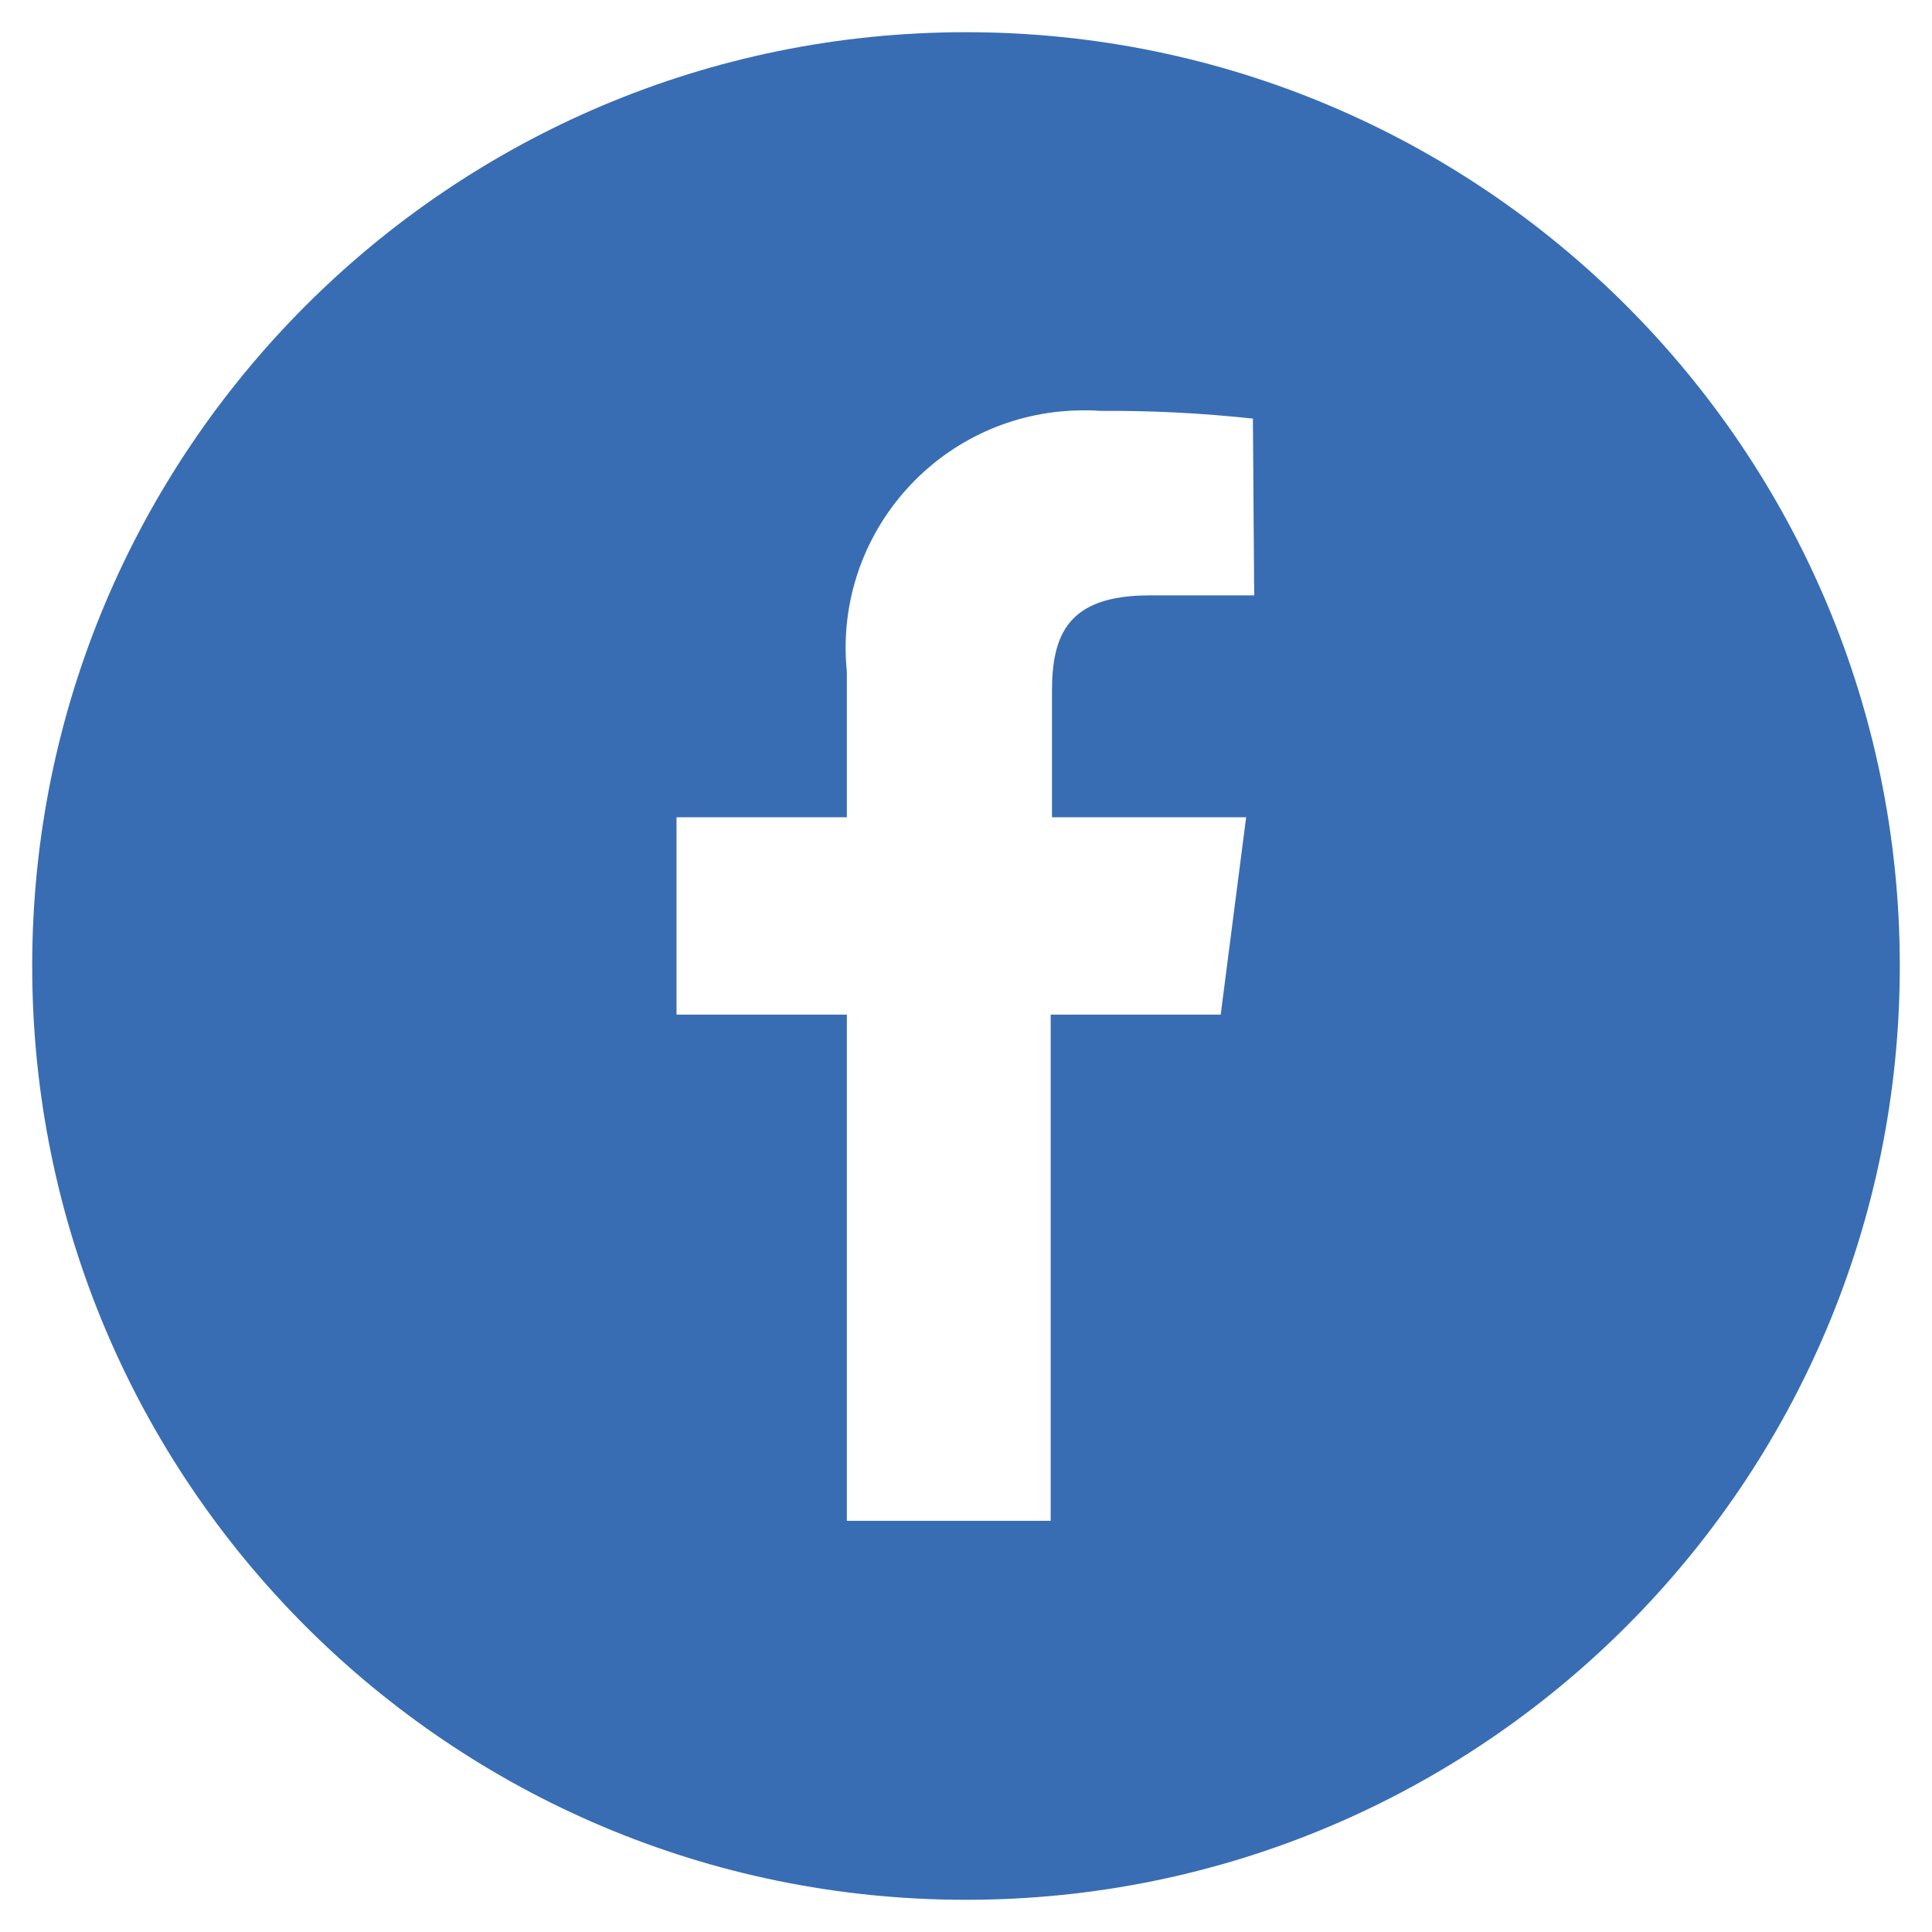 <?xml version="1.0" encoding="utf-8"?>
<!-- Generator: Adobe Illustrator 24.3.0, SVG Export Plug-In . SVG Version: 6.00 Build 0)  -->
<svg version="1.1" xmlns="http://www.w3.org/2000/svg" xmlns:xlink="http://www.w3.org/1999/xlink" x="0px" y="0px"
	 viewBox="0 0 60 60" style="enable-background:new 0 0 60 60;" xml:space="preserve">
<style type="text/css">
	.st0{fill:#386DB3;}
	.st1{display:none;}
	.st2{display:inline;}
	.st3{fill:#00C63B;}
	.st4{display:inline;fill:#1076A7;}
	.st5{display:inline;fill:#E42320;}
	.st6{fill:url(#SVGID_1_);}
	.st7{fill:#FFFFFF;}
	.st8{fill:#FAE300;}
	.st9{fill:#391B1B;}
</style>
<g id="Layer_1">
	<path id="패스_30_2_" class="st0" d="M30,1C13.98,1,1,13.98,1,30c0,16.02,12.98,29,29,29c16.02,0,29-12.98,29-29l0,0
		C59,13.98,46.02,1,30,1z M38.95,18.49H35.7c-2.53,0-3.03,1.21-3.03,2.98v3.91h6.03l-0.79,6.13h-5.28v15.72h-6.33V31.51h-5.29v-6.13
		h5.29v-4.52c-0.41-4.05,2.55-7.67,6.61-8.08c0.42-0.04,0.85-0.05,1.27-0.02c1.58-0.01,3.16,0.07,4.73,0.24L38.95,18.49z"/>
</g>
<g id="Layer_2" class="st1">
	<g class="st2">
		<path class="st3" d="M-90.57,1.31c-16.02,0-29,12.98-29,29c0,16.02,12.98,29,29,29s29-12.98,29-29
			C-61.57,14.3-74.55,1.31-90.57,1.31z M-76.84,42.88h-9.28l-8.7-12.57l0.19,12.57h-9.67V17.75h9.28l8.89,12.76V17.75h9.28V42.88z"
			/>
	</g>
</g>
<g id="Layer_3" class="st1">
	<path id="패스_32_2_" class="st4" d="M-10.03,1.31c-16.02,0-29,12.98-29,29s12.98,29,29,29c16.02,0,29-12.98,29-29c0,0,0,0,0,0
		C18.97,14.3,5.99,1.31-10.03,1.31z M-15.59,40.81h-5.7V22.47h5.7V40.81z M-18.44,20.22h-0.04c-1.69-0.01-3.06-1.39-3.05-3.08
		c0.01-1.69,1.39-3.06,3.08-3.05c1.69,0.01,3.06,1.39,3.05,3.08C-15.41,18.85-16.76,20.21-18.44,20.22z M6.38,40.81h-5.7V30.65
		c0-2.36-0.83-3.97-2.89-3.97c-1.33,0.02-2.5,0.87-2.93,2.14c-0.15,0.46-0.21,0.94-0.19,1.43v10.57h-5.7V28.32
		c0-2.29-0.08-4.21-0.15-5.85h4.96l0.26,2.55h0.11c1.25-1.9,3.39-3.02,5.66-2.96c3.75,0,6.56,2.53,6.56,7.91L6.38,40.81z"/>
</g>
<g id="Layer_4" class="st1">
	<path id="패스_33_2_" class="st5" d="M70.21,0.39c-16.02,0-29,12.98-29,29c0,16.02,12.98,29,29,29c16.02,0,29-12.98,29-29
		S86.23,0.39,70.21,0.39L70.21,0.39z M81.75,31.28L66.71,39.5c-1.44,0.79-3.25,0.26-4.04-1.18c-0.24-0.44-0.36-0.93-0.36-1.43V20.81
		c0-1.64,1.33-2.97,2.97-2.97c0.48,0,0.95,0.12,1.38,0.34l15.04,7.86c1.46,0.75,2.03,2.55,1.27,4c-0.27,0.53-0.7,0.96-1.22,1.25
		V31.28z"/>
</g>
<g id="Layer_5" class="st1">
	<g class="st2">
		
			<linearGradient id="SVGID_1_" gradientUnits="userSpaceOnUse" x1="-125.171" y1="623.992" x2="-67.171" y2="623.992" gradientTransform="matrix(0.707 -0.707 0.707 0.707 -222.569 -479.264)">
			<stop  offset="0" style="stop-color:#FFDD55"/>
			<stop  offset="0.5" style="stop-color:#FF543E"/>
			<stop  offset="1" style="stop-color:#C837AB"/>
		</linearGradient>
		<circle class="st6" cx="150.66" cy="29.97" r="29"/>
		<g>
			<circle class="st7" cx="165.04" cy="15.23" r="3"/>
		</g>
		<path class="st7" d="M150.66,15.6C150.66,15.6,150.66,15.6,150.66,15.6c-7.95,0-14.38,6.44-14.37,14.37
			c0,7.94,6.44,14.37,14.37,14.36c7.93,0,14.36-6.43,14.36-14.36C165.03,22.04,158.6,15.6,150.66,15.6z M150.66,38.33
			c-4.62,0-8.37-3.74-8.37-8.36c0-4.62,3.74-8.37,8.36-8.37c0,0,0,0,0.01,0c4.62,0,8.36,3.75,8.36,8.37
			C159.02,34.59,155.28,38.33,150.66,38.33z"/>
	</g>
</g>
<g id="Layer_6" class="st1">
	<g class="st2">
		<circle class="st8" cx="231.08" cy="29.39" r="29"/>
		<g>
			<path class="st9" d="M231.08,12.72c-10.35,0-18.74,6.63-18.74,14.82c0,5.33,3.55,9.99,8.89,12.6c-0.39,1.46-1.42,5.3-1.63,6.12
				c-0.25,1.02,0.37,1.01,0.78,0.73c0.32-0.21,5.14-3.49,7.21-4.9c1.13,0.17,2.29,0.26,3.48,0.26c10.35,0,18.74-6.63,18.74-14.82
				C249.82,19.35,241.43,12.72,231.08,12.72"/>
			<g>
				<path class="st8" d="M223.54,23.17h-5.48c-0.52,0-0.93,0.42-0.93,0.93c0,0.51,0.42,0.93,0.93,0.93h1.78v6.56
					c0,0.24,0.1,0.47,0.27,0.64c0.17,0.17,0.4,0.27,0.64,0.27h0.2c0.24,0,0.47-0.1,0.64-0.27c0.17-0.17,0.27-0.4,0.27-0.64v-6.56
					h1.68c0.52,0,0.93-0.42,0.93-0.93C224.47,23.59,224.05,23.17,223.54,23.17z"/>
				<path class="st8" d="M236.71,30.76h-2.55v-6.7c0-0.56-0.45-1.01-1.01-1.01c-0.56,0-1.01,0.45-1.01,1.01v7.23
					c0,0.06,0.01,0.11,0.02,0.16c-0.01,0.05-0.02,0.11-0.02,0.16c0,0.47,0.38,0.85,0.85,0.85h3.72c0.47,0,0.85-0.38,0.85-0.85
					C237.55,31.14,237.18,30.76,236.71,30.76z"/>
				<path class="st8" d="M244.85,31.06l-2.84-3.73l2.57-2.57c0.35-0.35,0.35-0.91,0-1.26c-0.35-0.35-0.91-0.35-1.26,0l-3.18,3.18
					v-2.63c0-0.56-0.45-1.01-1.01-1.01c-0.56,0-1.01,0.45-1.01,1.01v7.45c0,0.56,0.45,1.01,1.01,1.01c0.56,0,1.01-0.45,1.01-1.01
					v-2.3l0.58-0.58l2.69,3.53c0.3,0.4,0.87,0.48,1.27,0.18C245.07,32.03,245.15,31.46,244.85,31.06z"/>
				<path class="st8" d="M231.38,31.31l-2.73-7.47c0,0-0.01-0.01-0.01-0.01c-0.18-0.46-0.68-0.79-1.28-0.79
					c-0.67,0-1.22,0.41-1.33,0.94c-0.02,0.04-0.04,0.08-0.05,0.12l-2.69,7.2c-0.17,0.47,0.08,0.99,0.55,1.16
					c0.47,0.17,0.99-0.08,1.16-0.55l0.46-1.33h3.74l0.46,1.33c0.17,0.47,0.68,0.72,1.15,0.55C231.3,32.3,231.55,31.78,231.38,31.31z
					 M226.06,28.89l1.26-3.58c0.01,0,0.03,0,0.04,0l1.26,3.58H226.06z"/>
			</g>
		</g>
	</g>
</g>
</svg>
